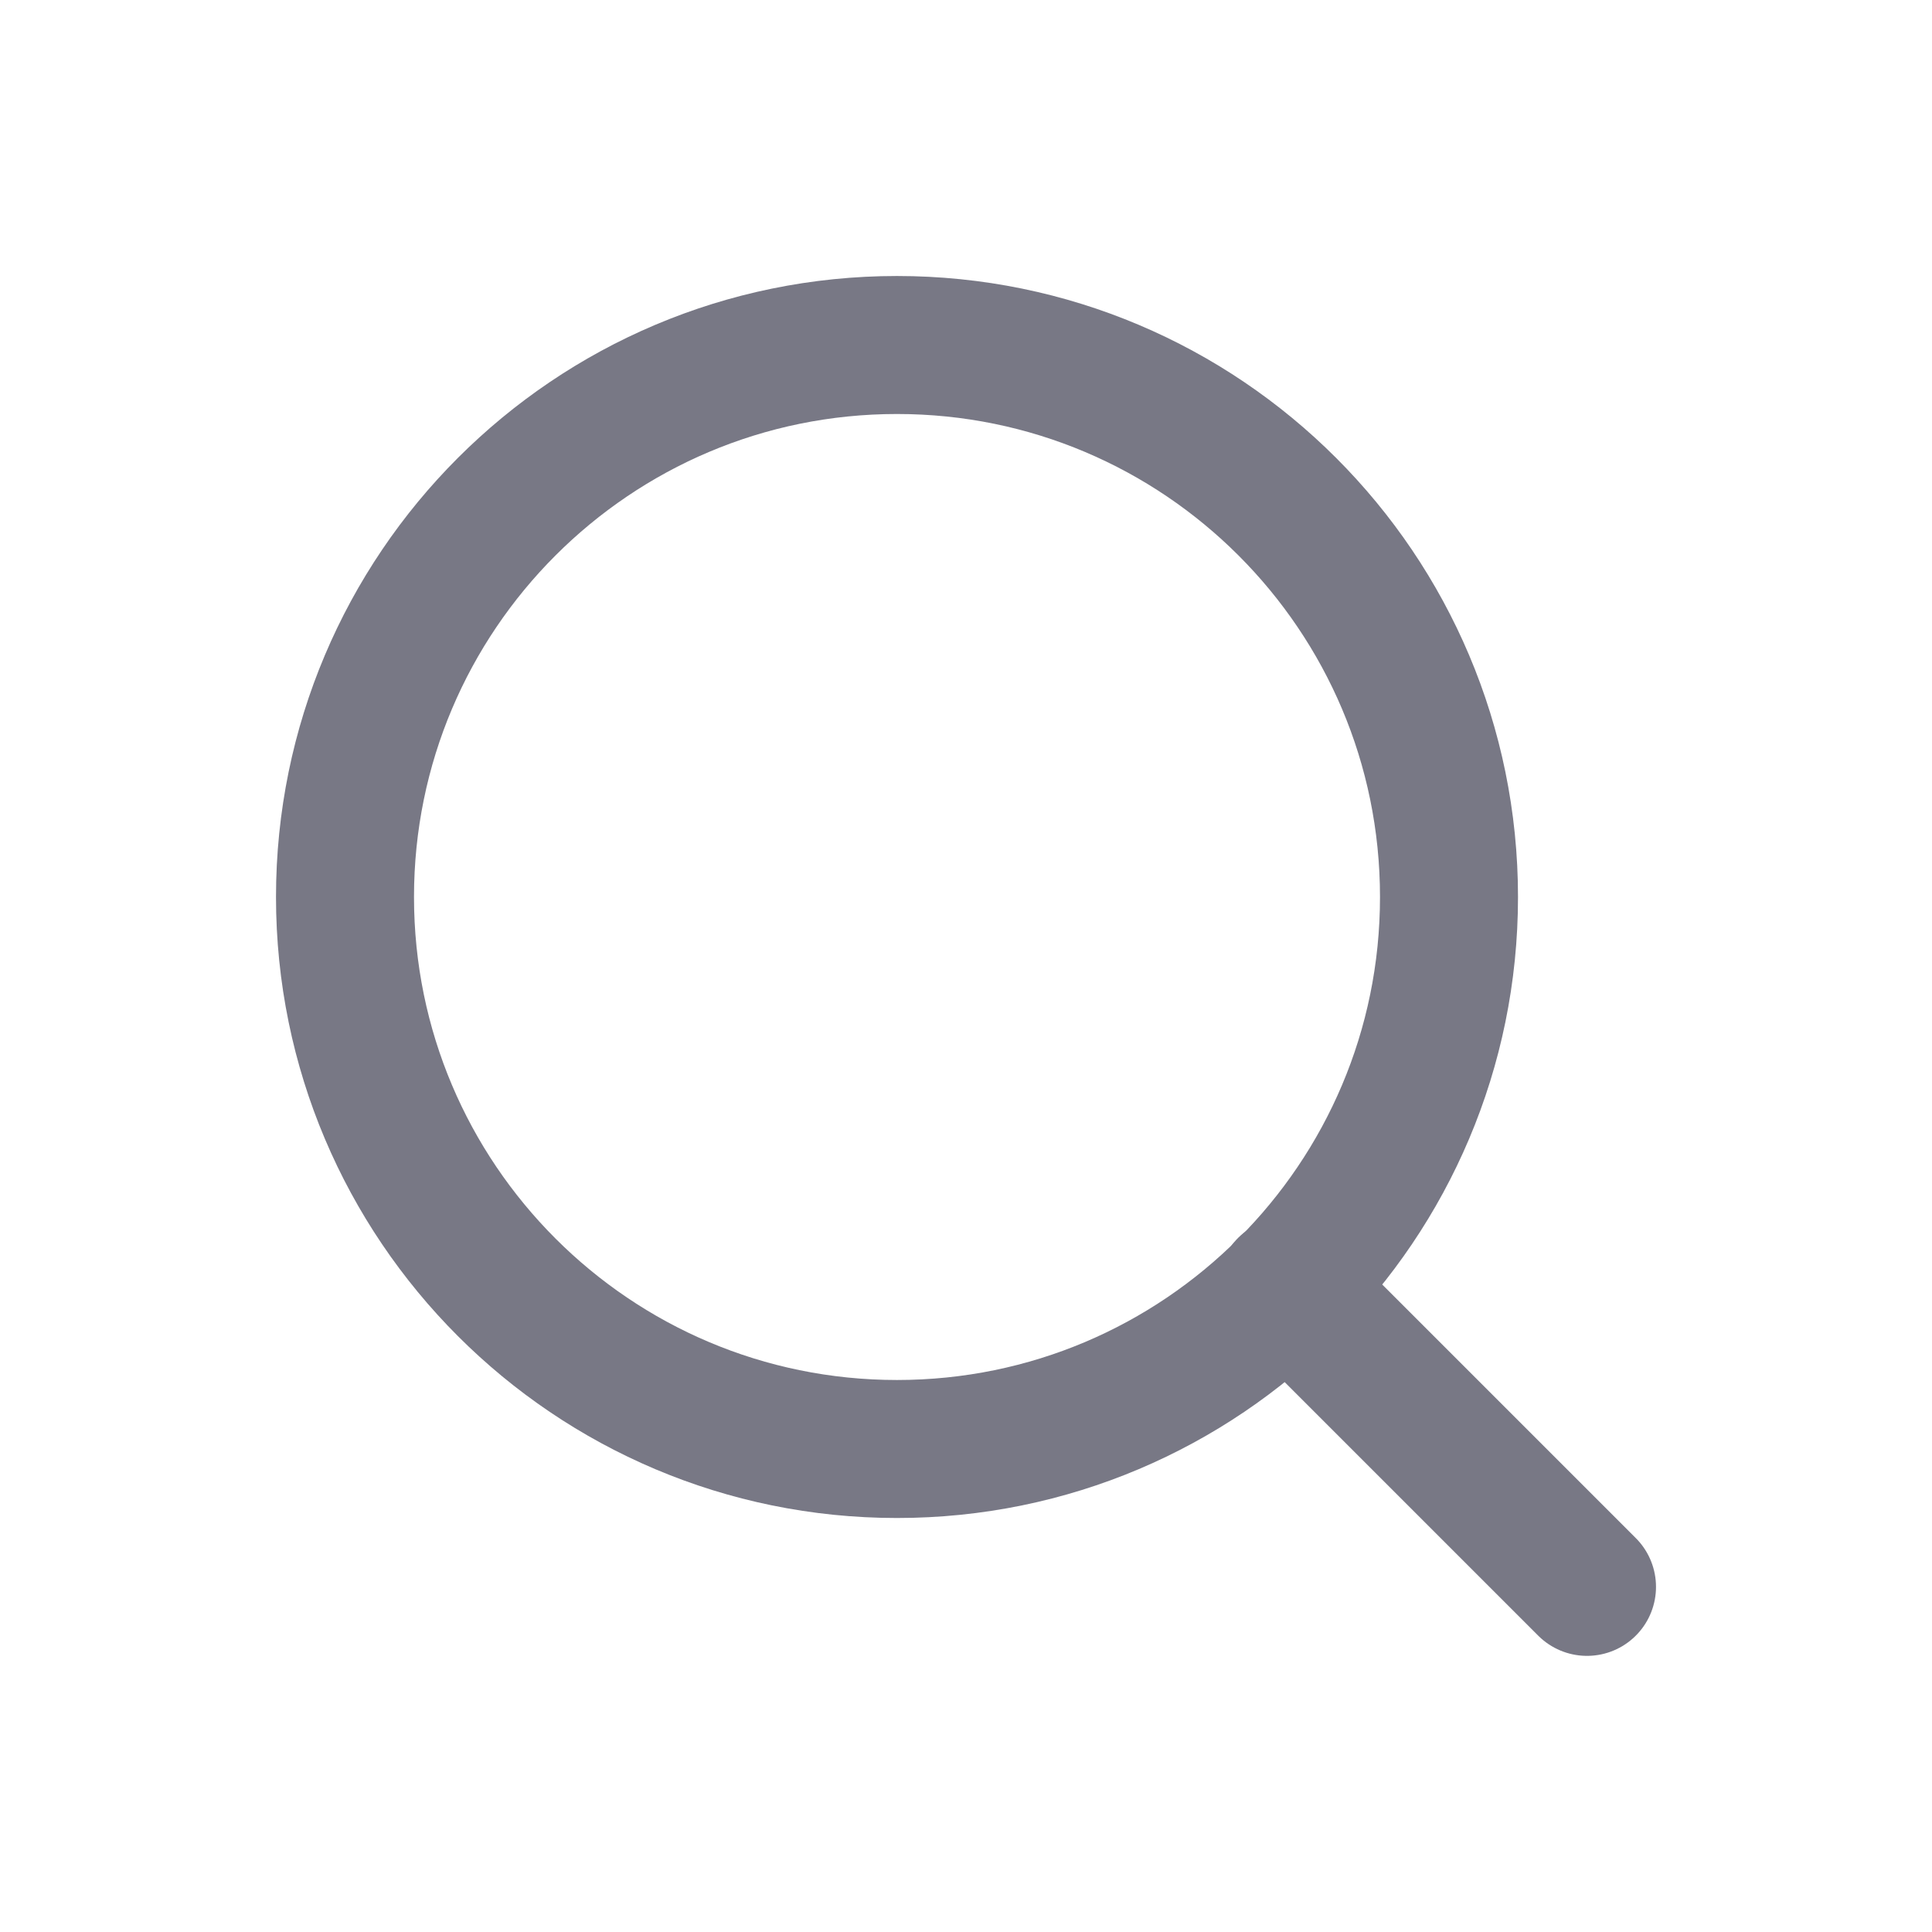<svg width="28" height="28" viewBox="0 0 28 28" fill="none" xmlns="http://www.w3.org/2000/svg">
<path d="M13 21C17.418 21 21 17.418 21 13C21 8.582 17.418 5 13 5C8.582 5 5 8.582 5 13C5 17.418 8.582 21 13 21Z" stroke="#787885" stroke-width="2" stroke-linecap="round" stroke-linejoin="round"/>
<path d="M23 22.998L18.65 18.648" stroke="#787885" stroke-width="2" stroke-linecap="round" stroke-linejoin="round"/>
</svg>
